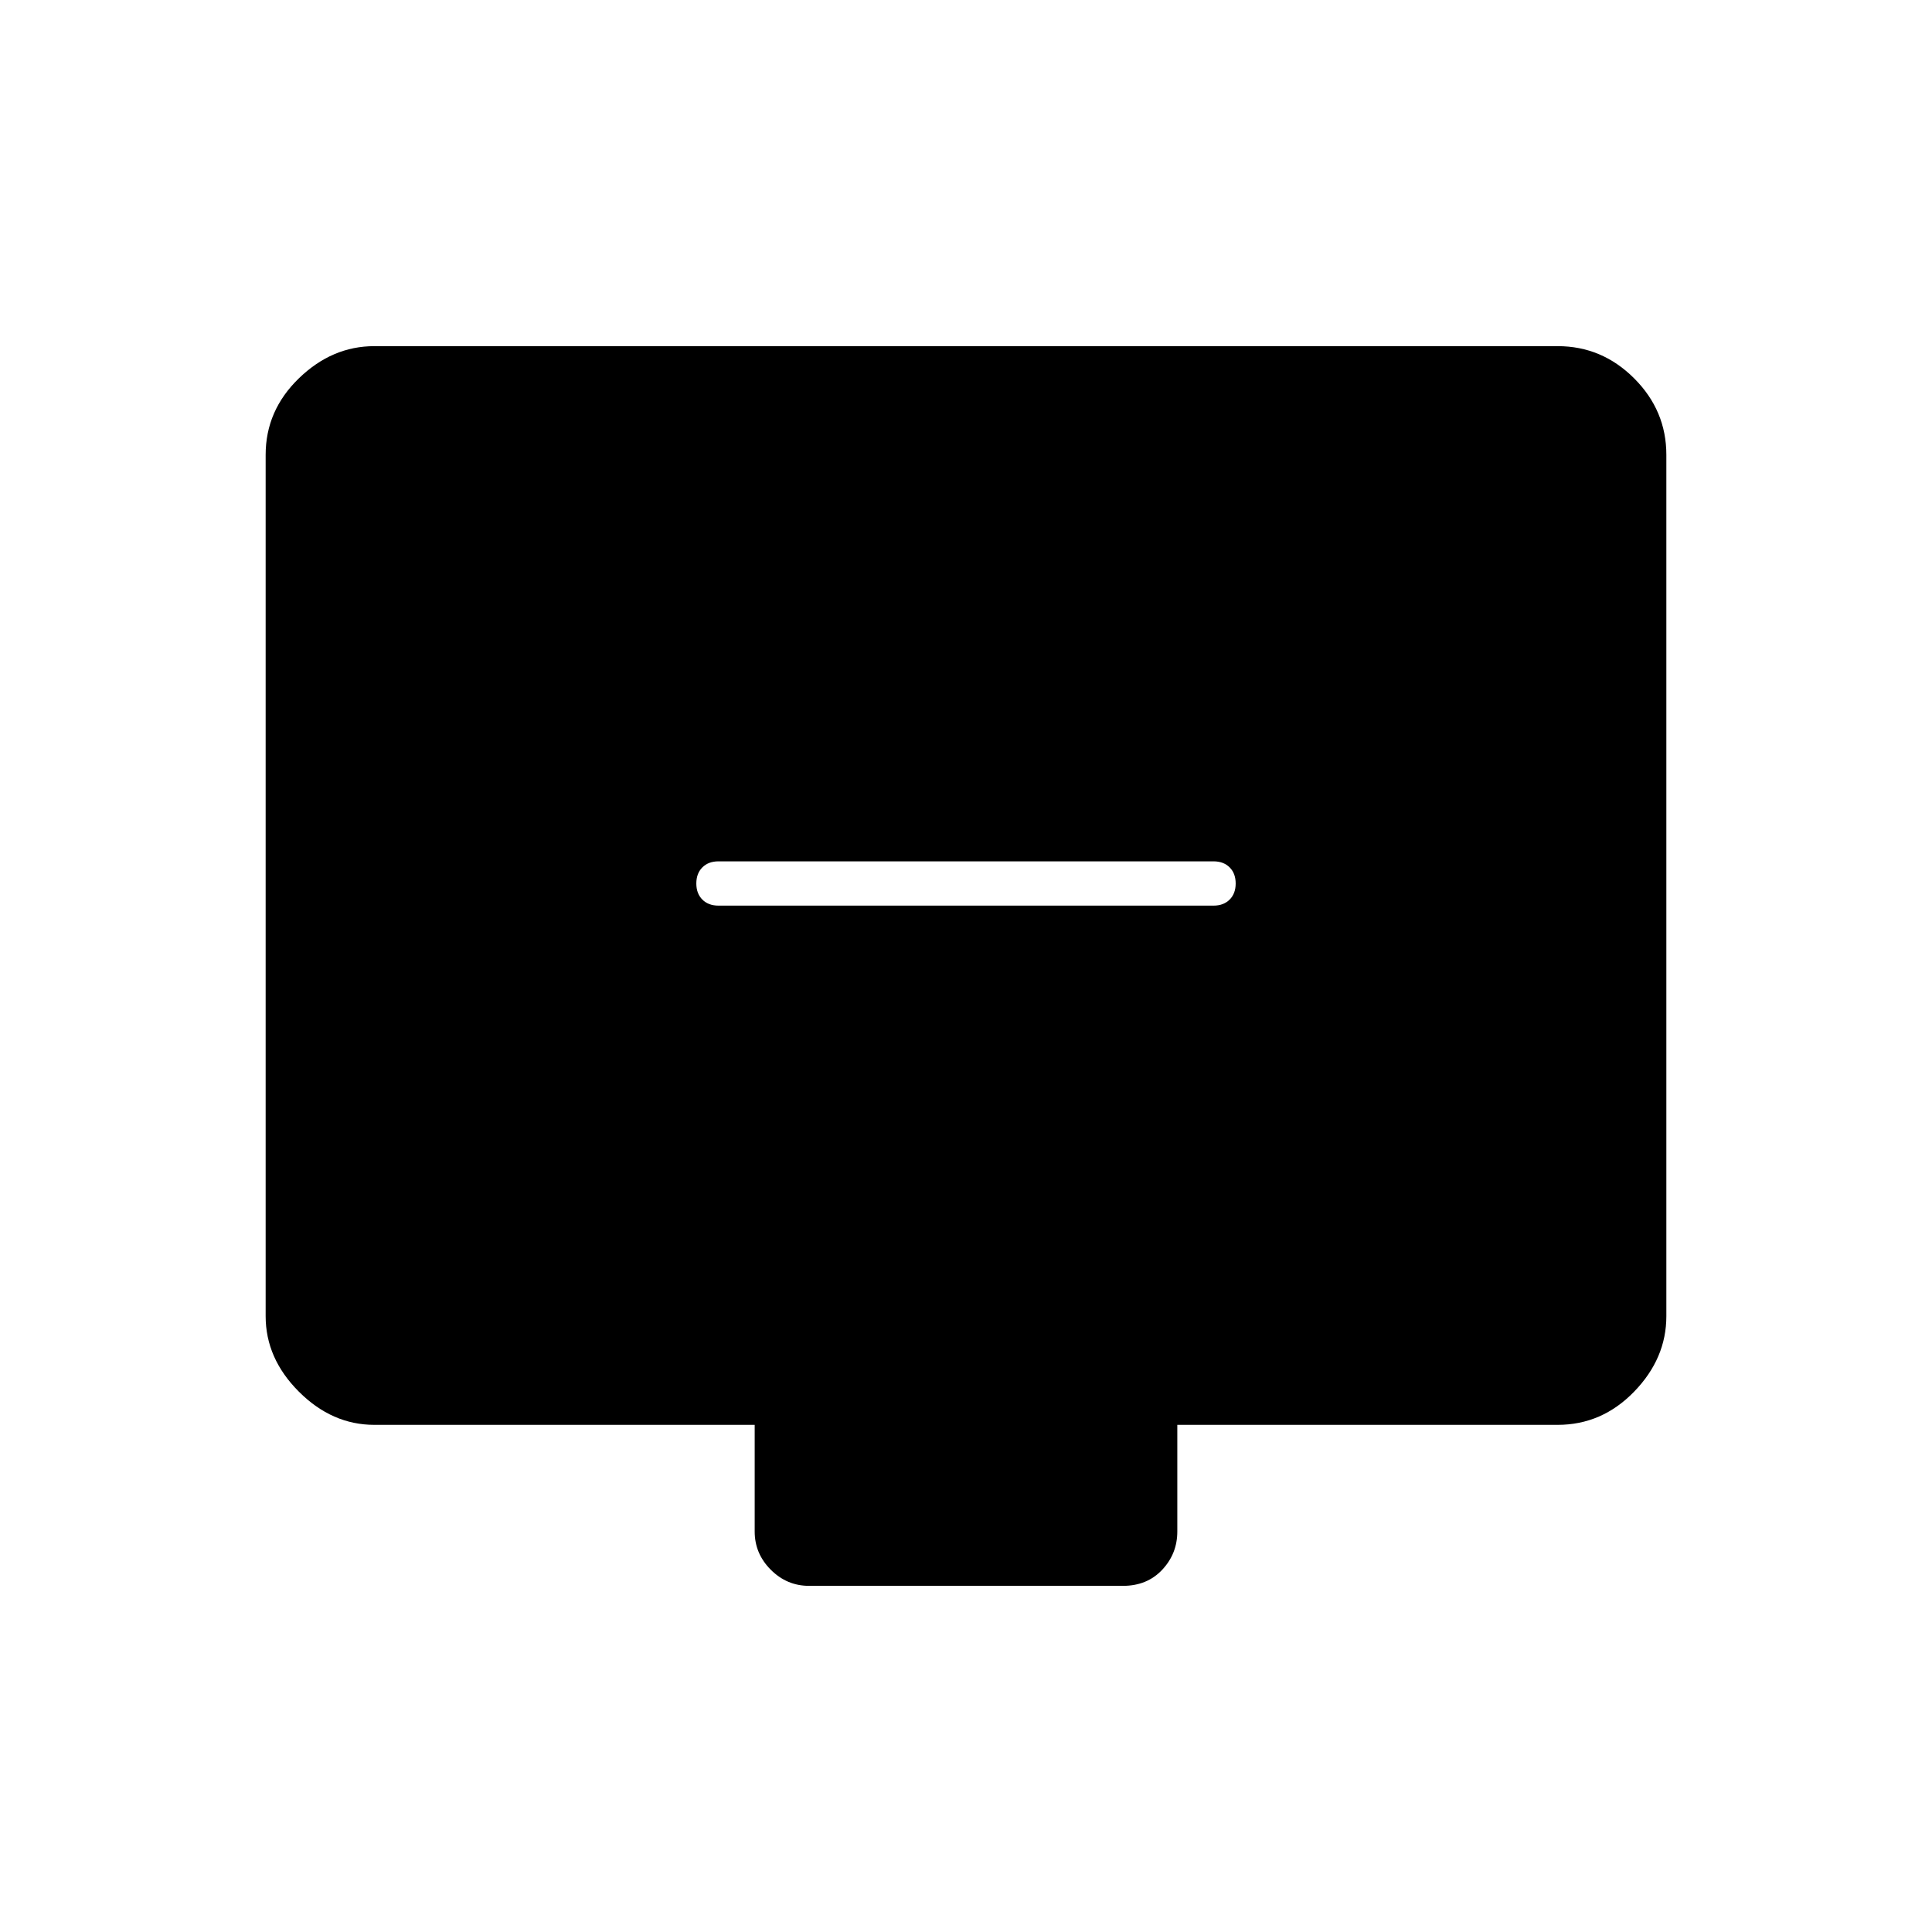 <svg xmlns="http://www.w3.org/2000/svg" height="48" width="48"><path d="M17.85 22.5H30.15Q30.4 22.5 30.55 22.35Q30.7 22.2 30.7 21.95Q30.7 21.7 30.55 21.55Q30.4 21.4 30.15 21.4H17.85Q17.6 21.4 17.45 21.55Q17.3 21.7 17.3 21.95Q17.3 22.2 17.45 22.35Q17.6 22.5 17.85 22.5ZM20.1 39.4Q19.55 39.4 19.15 39Q18.75 38.6 18.75 38.05V35.4H9.3Q8.25 35.4 7.425 34.575Q6.6 33.75 6.6 32.7V11.3Q6.6 10.2 7.425 9.4Q8.25 8.6 9.3 8.6H38.7Q39.8 8.6 40.6 9.4Q41.4 10.2 41.4 11.3V32.7Q41.4 33.75 40.6 34.575Q39.8 35.4 38.7 35.4H29.25V38.05Q29.25 38.6 28.875 39Q28.5 39.4 27.9 39.4Z"/></svg>